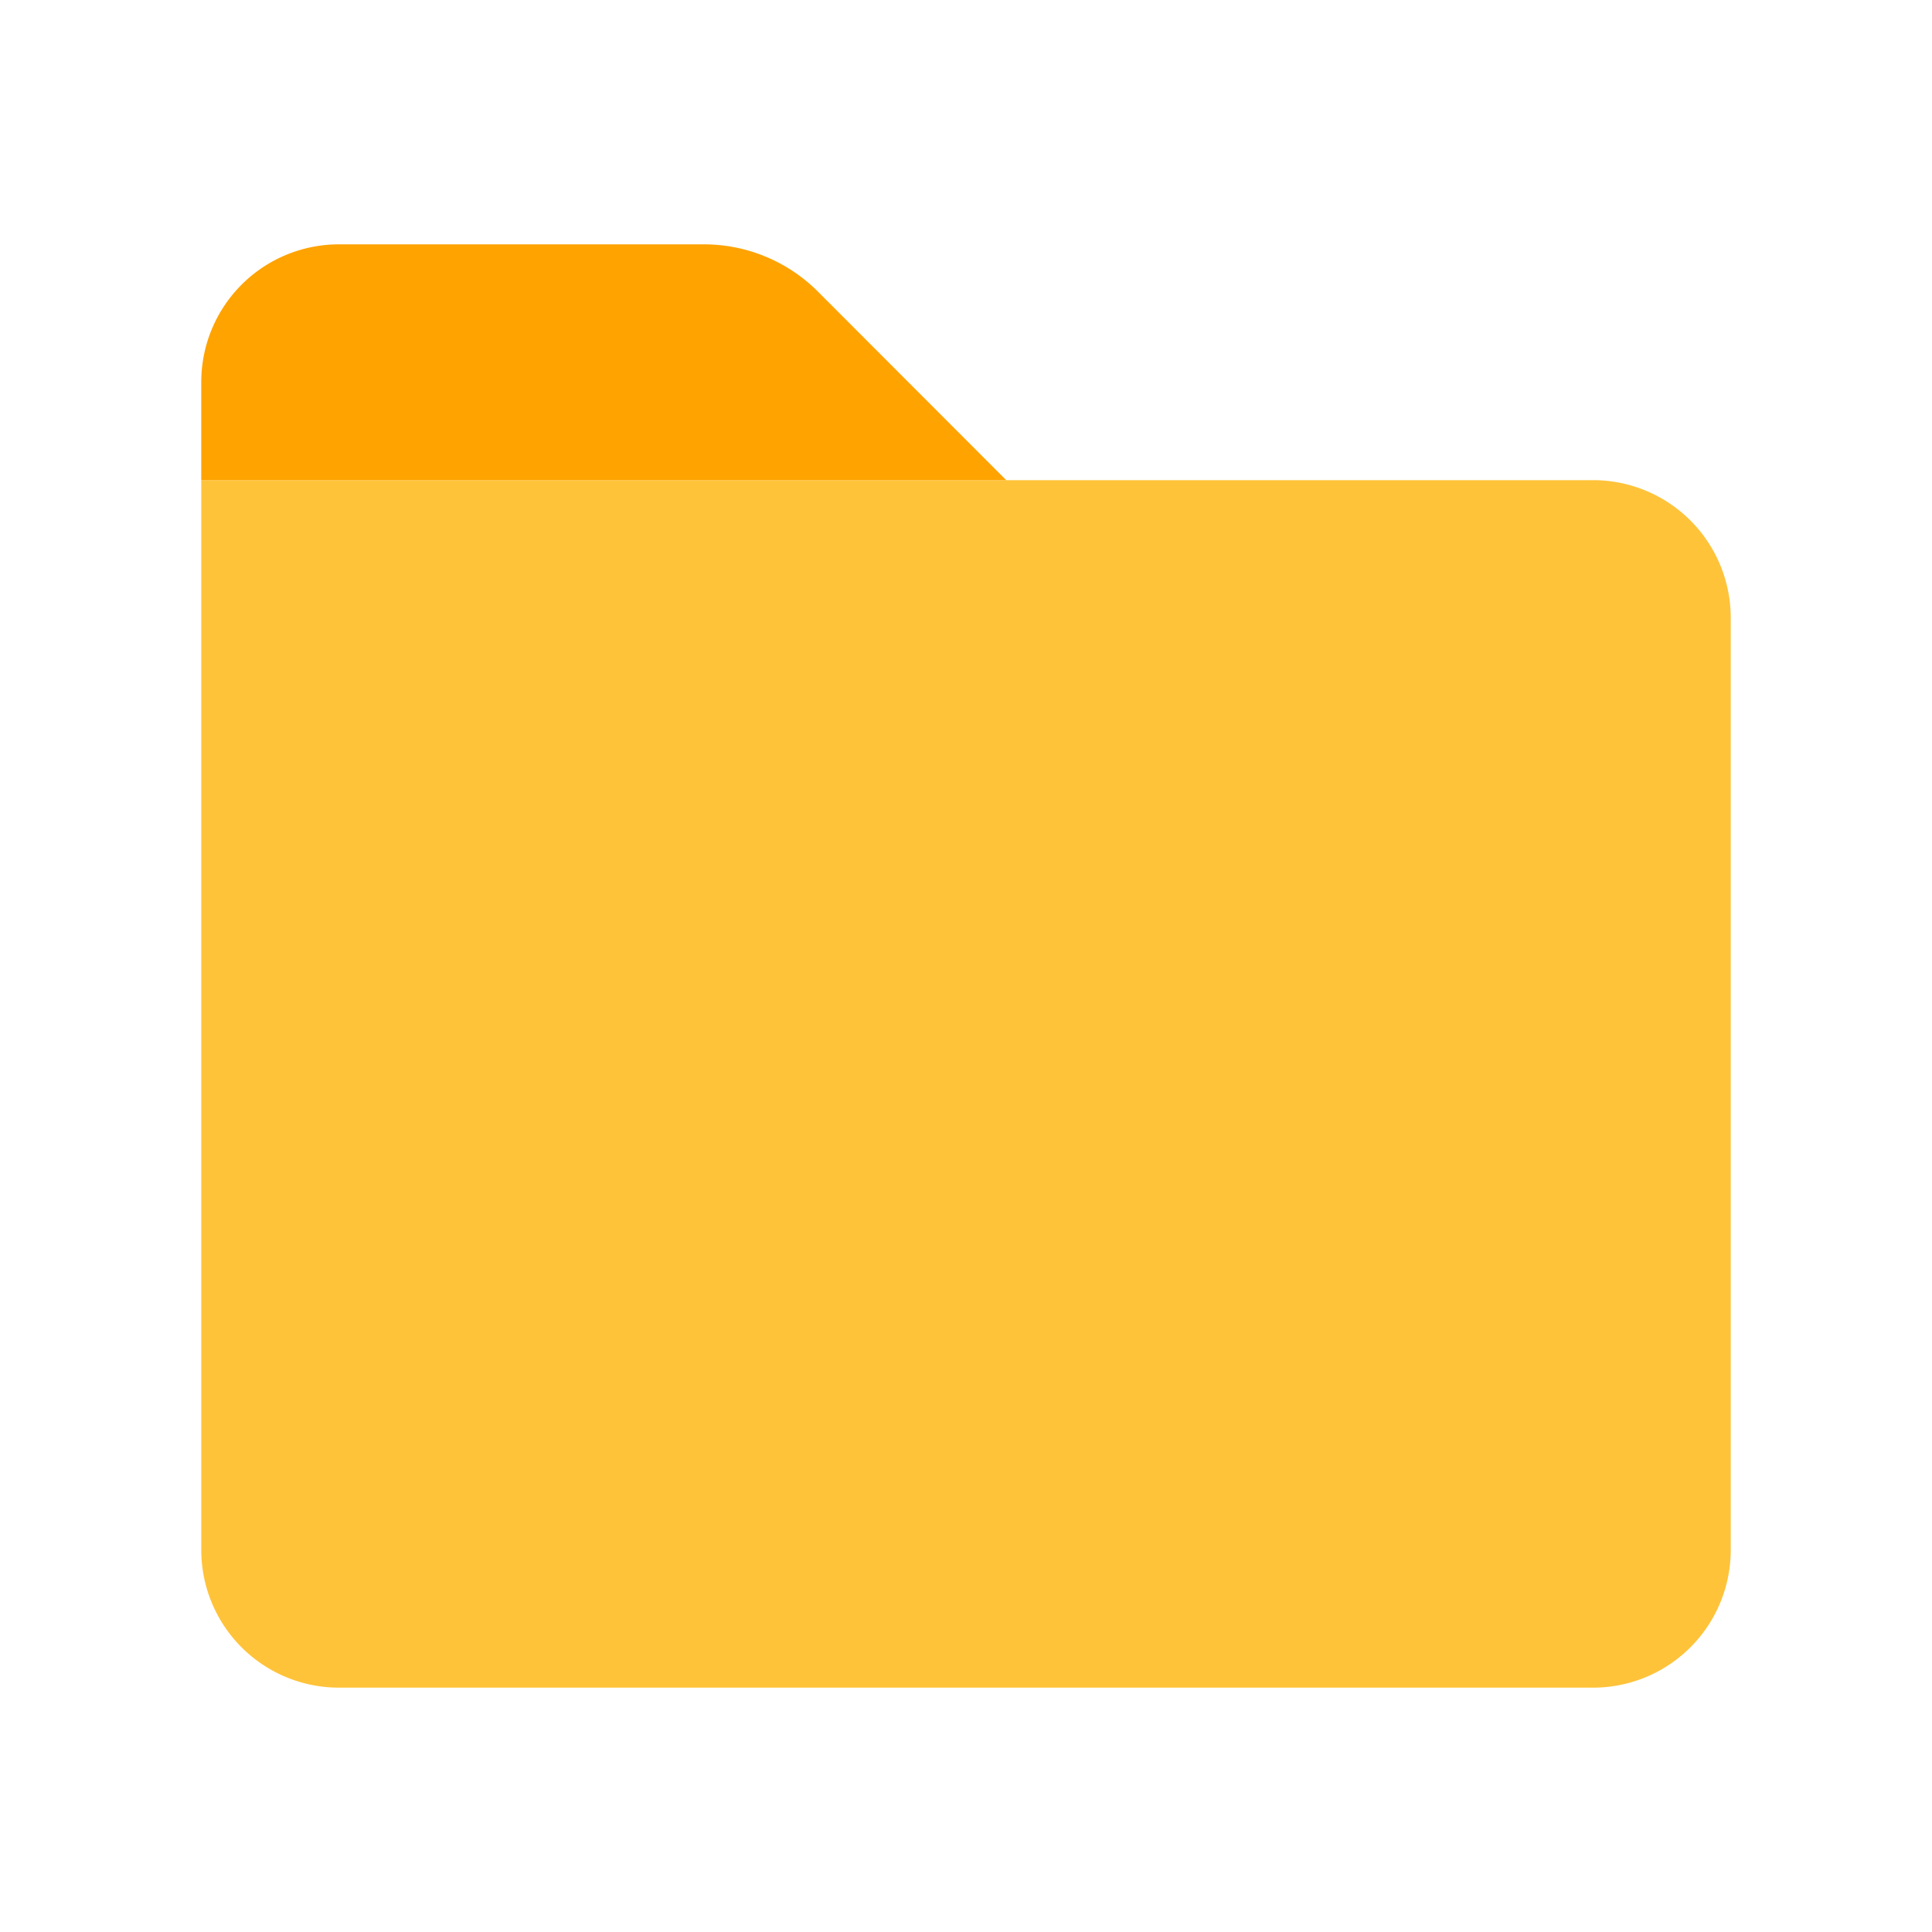 <svg id="Layer_1" data-name="Layer 1" xmlns="http://www.w3.org/2000/svg" viewBox="0 0 40 40"><defs><style>.cls-1{fill:none;}.cls-2{fill:#ffc33a;}.cls-2,.cls-3{fill-rule:evenodd;}.cls-3{fill:#ffa300;}</style></defs><rect class="cls-1" width="40" height="40"/><path class="cls-2" d="M4.167,9.941v22.15a2.85,2.85,0,0,0,2.85,2.85H32.983a2.85,2.85,0,0,0,2.85-2.85v-19.3a2.85,2.85,0,0,0-2.85-2.85Z"/><path class="cls-3" d="M4.167,9.941H20.833l-3.9-3.905a3.336,3.336,0,0,0-2.357-.977H7.017a2.85,2.85,0,0,0-2.85,2.85Z"/></svg>